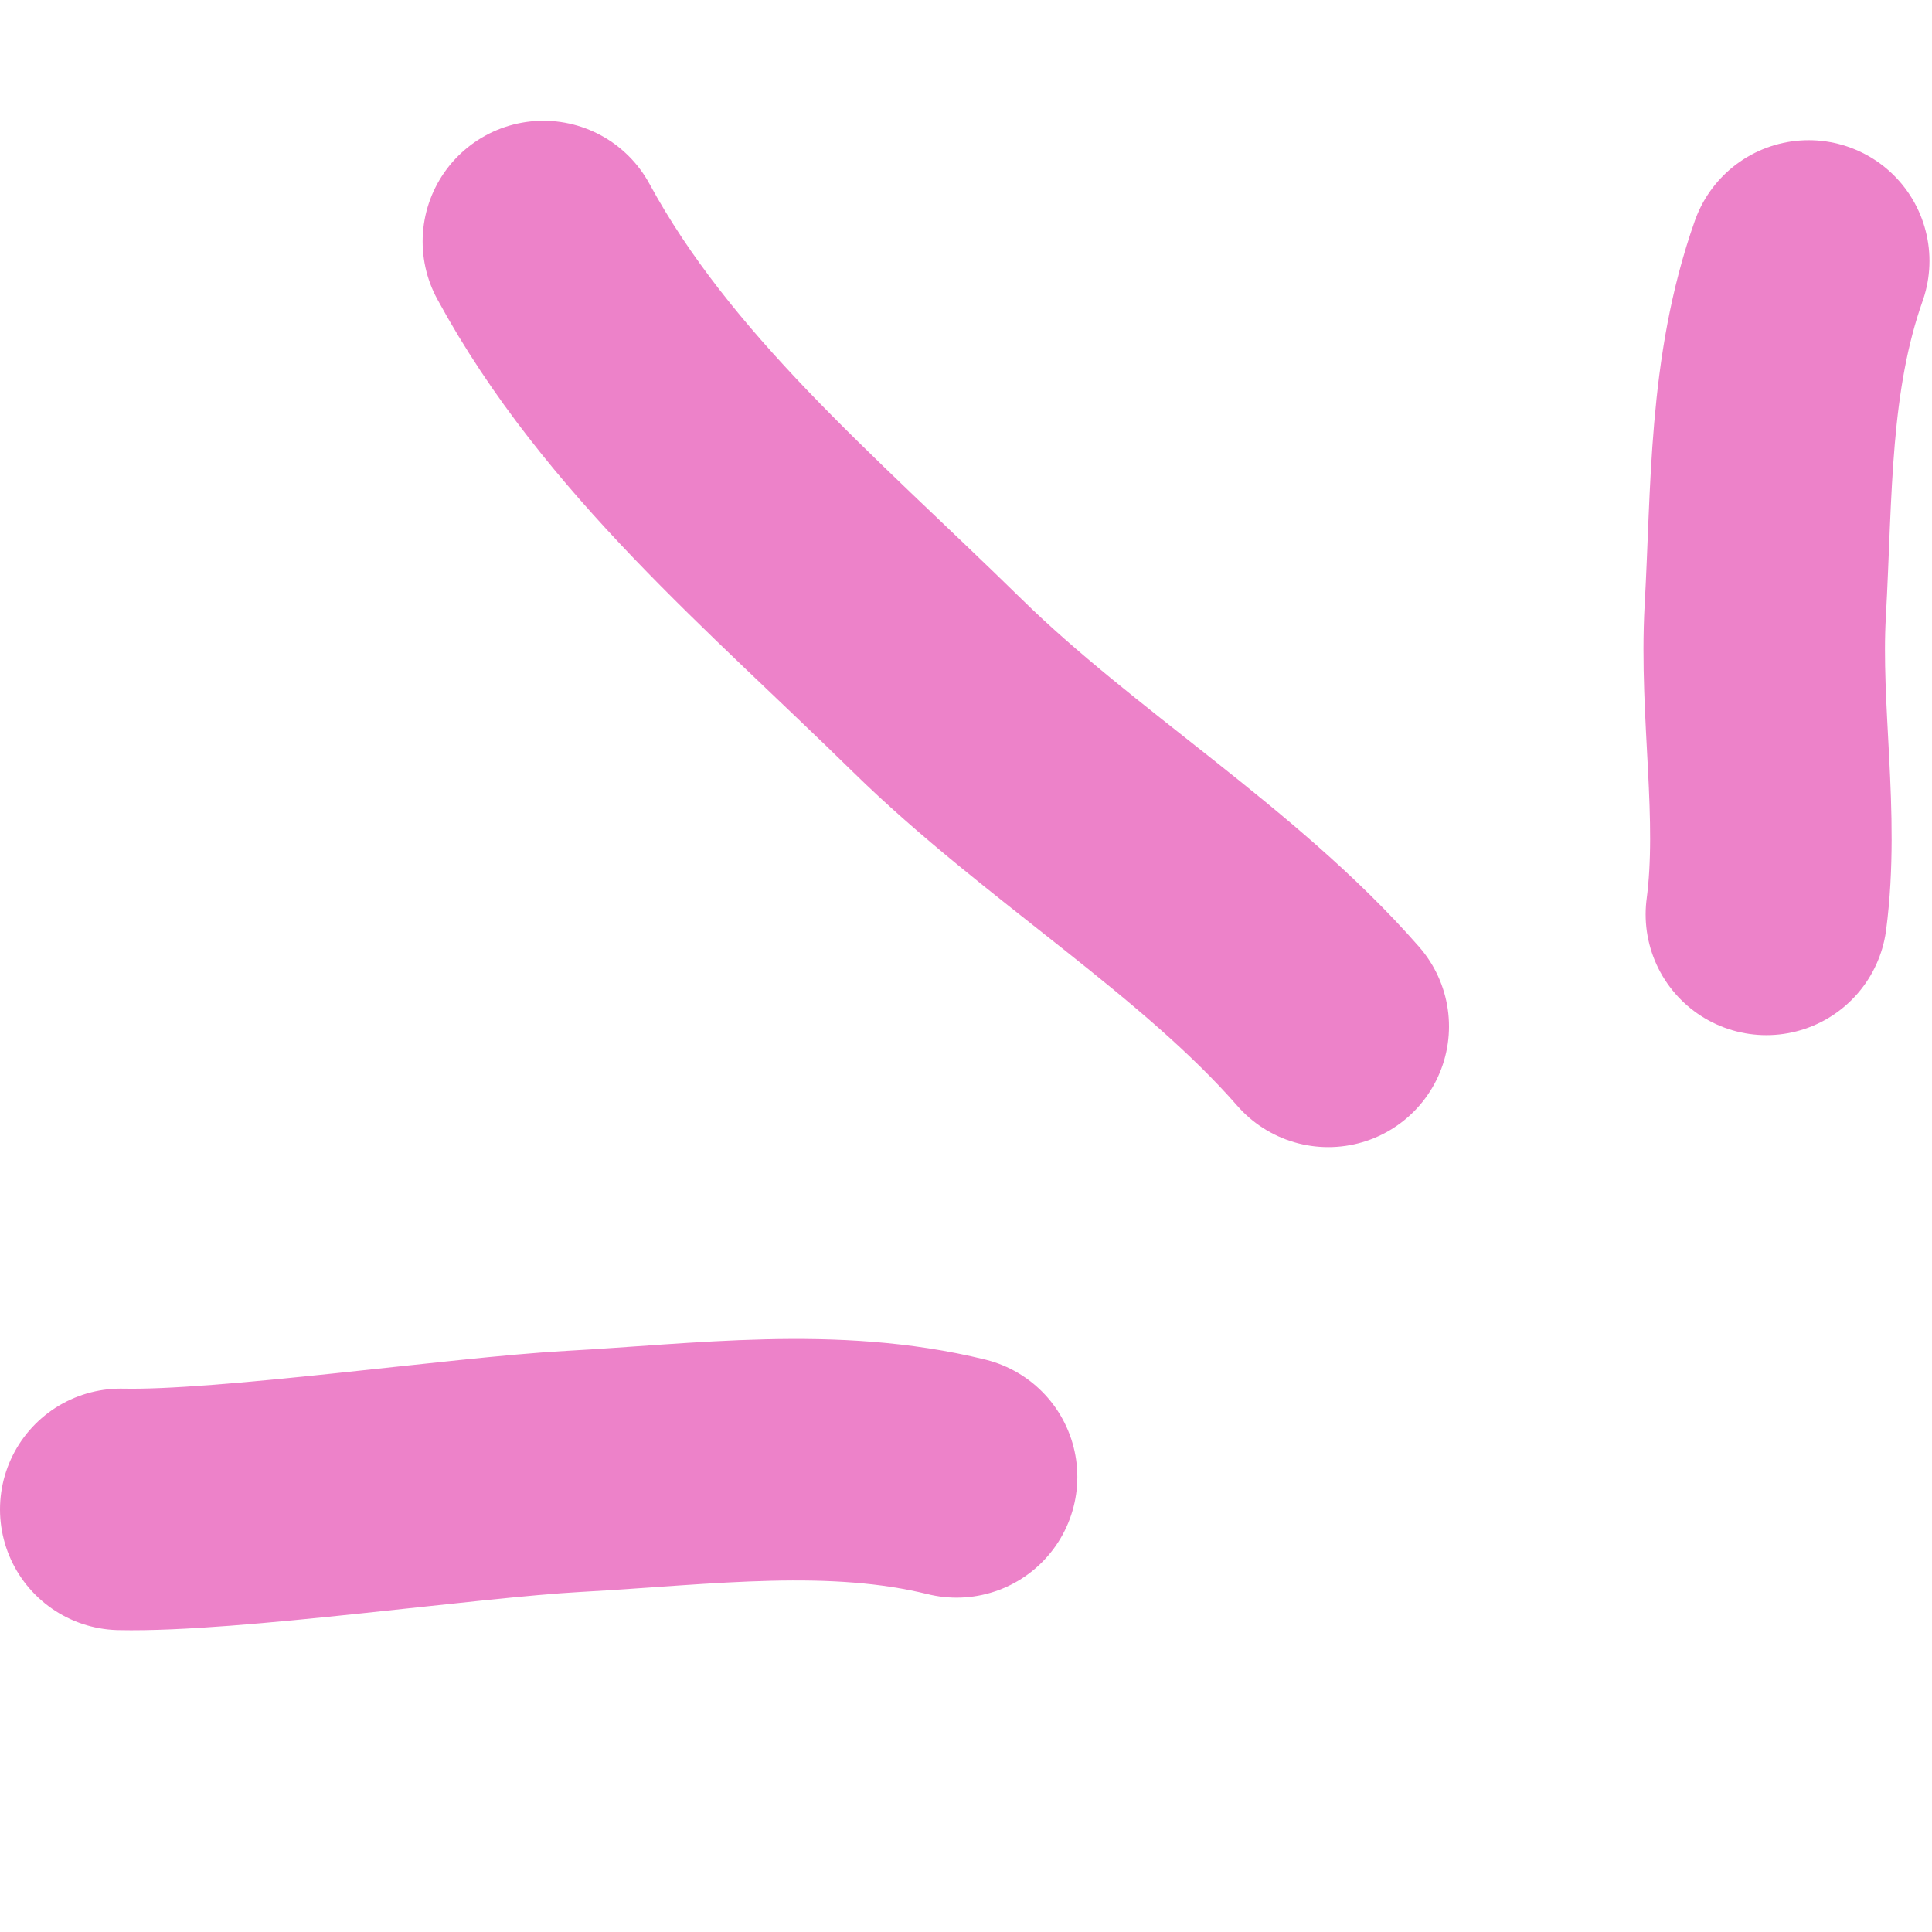 <svg width="32" height="32" viewBox="0 0 32 32" fill="none" xmlns="http://www.w3.org/2000/svg">
<path d="M9 4C10.553 6.859 13.105 8.981 15.525 11.355C17.543 13.335 20.186 14.924 22 17" stroke="#ED82C9" stroke-width="4" stroke-linecap="round"/>
<path d="M29.958 4.322C29.296 6.196 29.349 8.13 29.238 10.124C29.146 11.787 29.471 13.518 29.257 15.145" stroke="#ED82C9" stroke-width="4" stroke-linecap="round"/>
<path d="M15.844 24.462C13.799 23.959 11.681 24.251 9.499 24.371C7.679 24.471 3.779 25.039 2 25" stroke="#ED82C9" stroke-width="4" stroke-linecap="round"/>
</svg>
